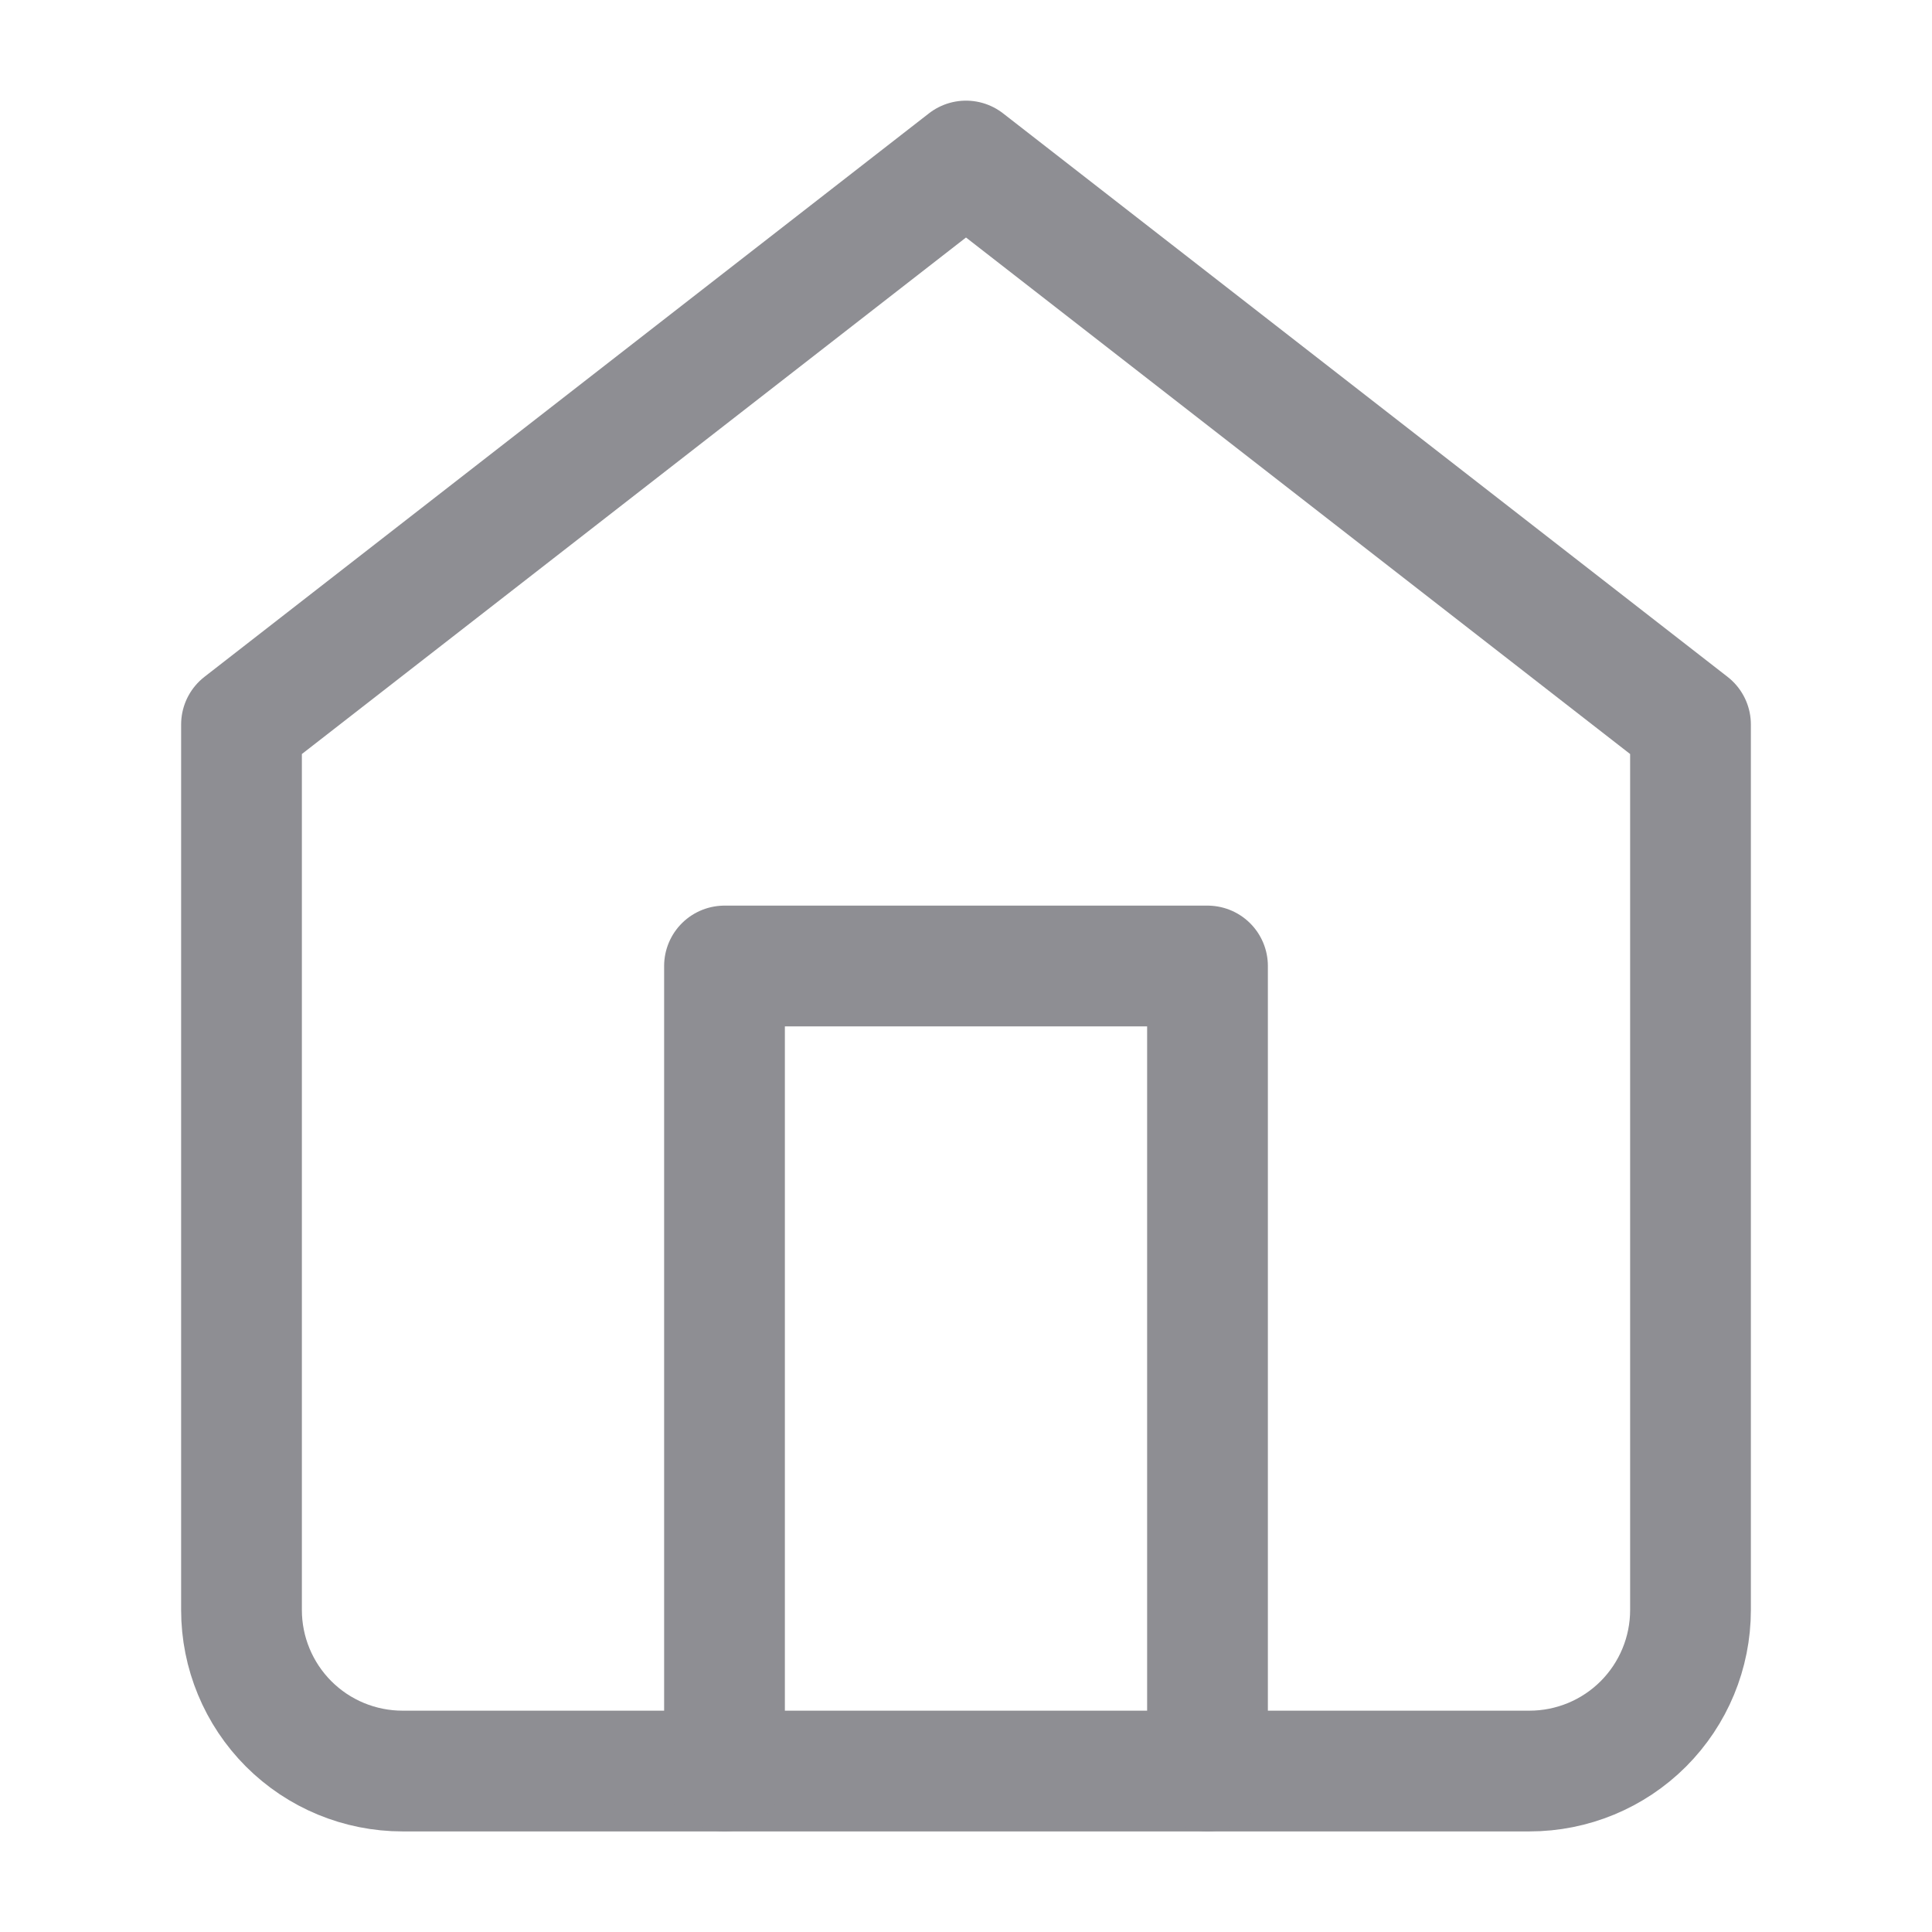 <svg width="32" height="32" viewBox="0 0 32 32" fill="none" xmlns="http://www.w3.org/2000/svg">
<path d="M4 12L16 2.667L28 12V26.667C28 27.374 27.719 28.052 27.219 28.553C26.719 29.053 26.041 29.334 25.333 29.334H6.667C5.959 29.334 5.281 29.053 4.781 28.553C4.281 28.052 4 27.374 4 26.667V12Z" stroke="#8E8E93" stroke-width="2" stroke-linecap="round" stroke-linejoin="round"/>
<path d="M12 29.333V16H20V29.333" stroke="#8E8E93" stroke-width="2" stroke-linecap="round" stroke-linejoin="round"/>
</svg>
